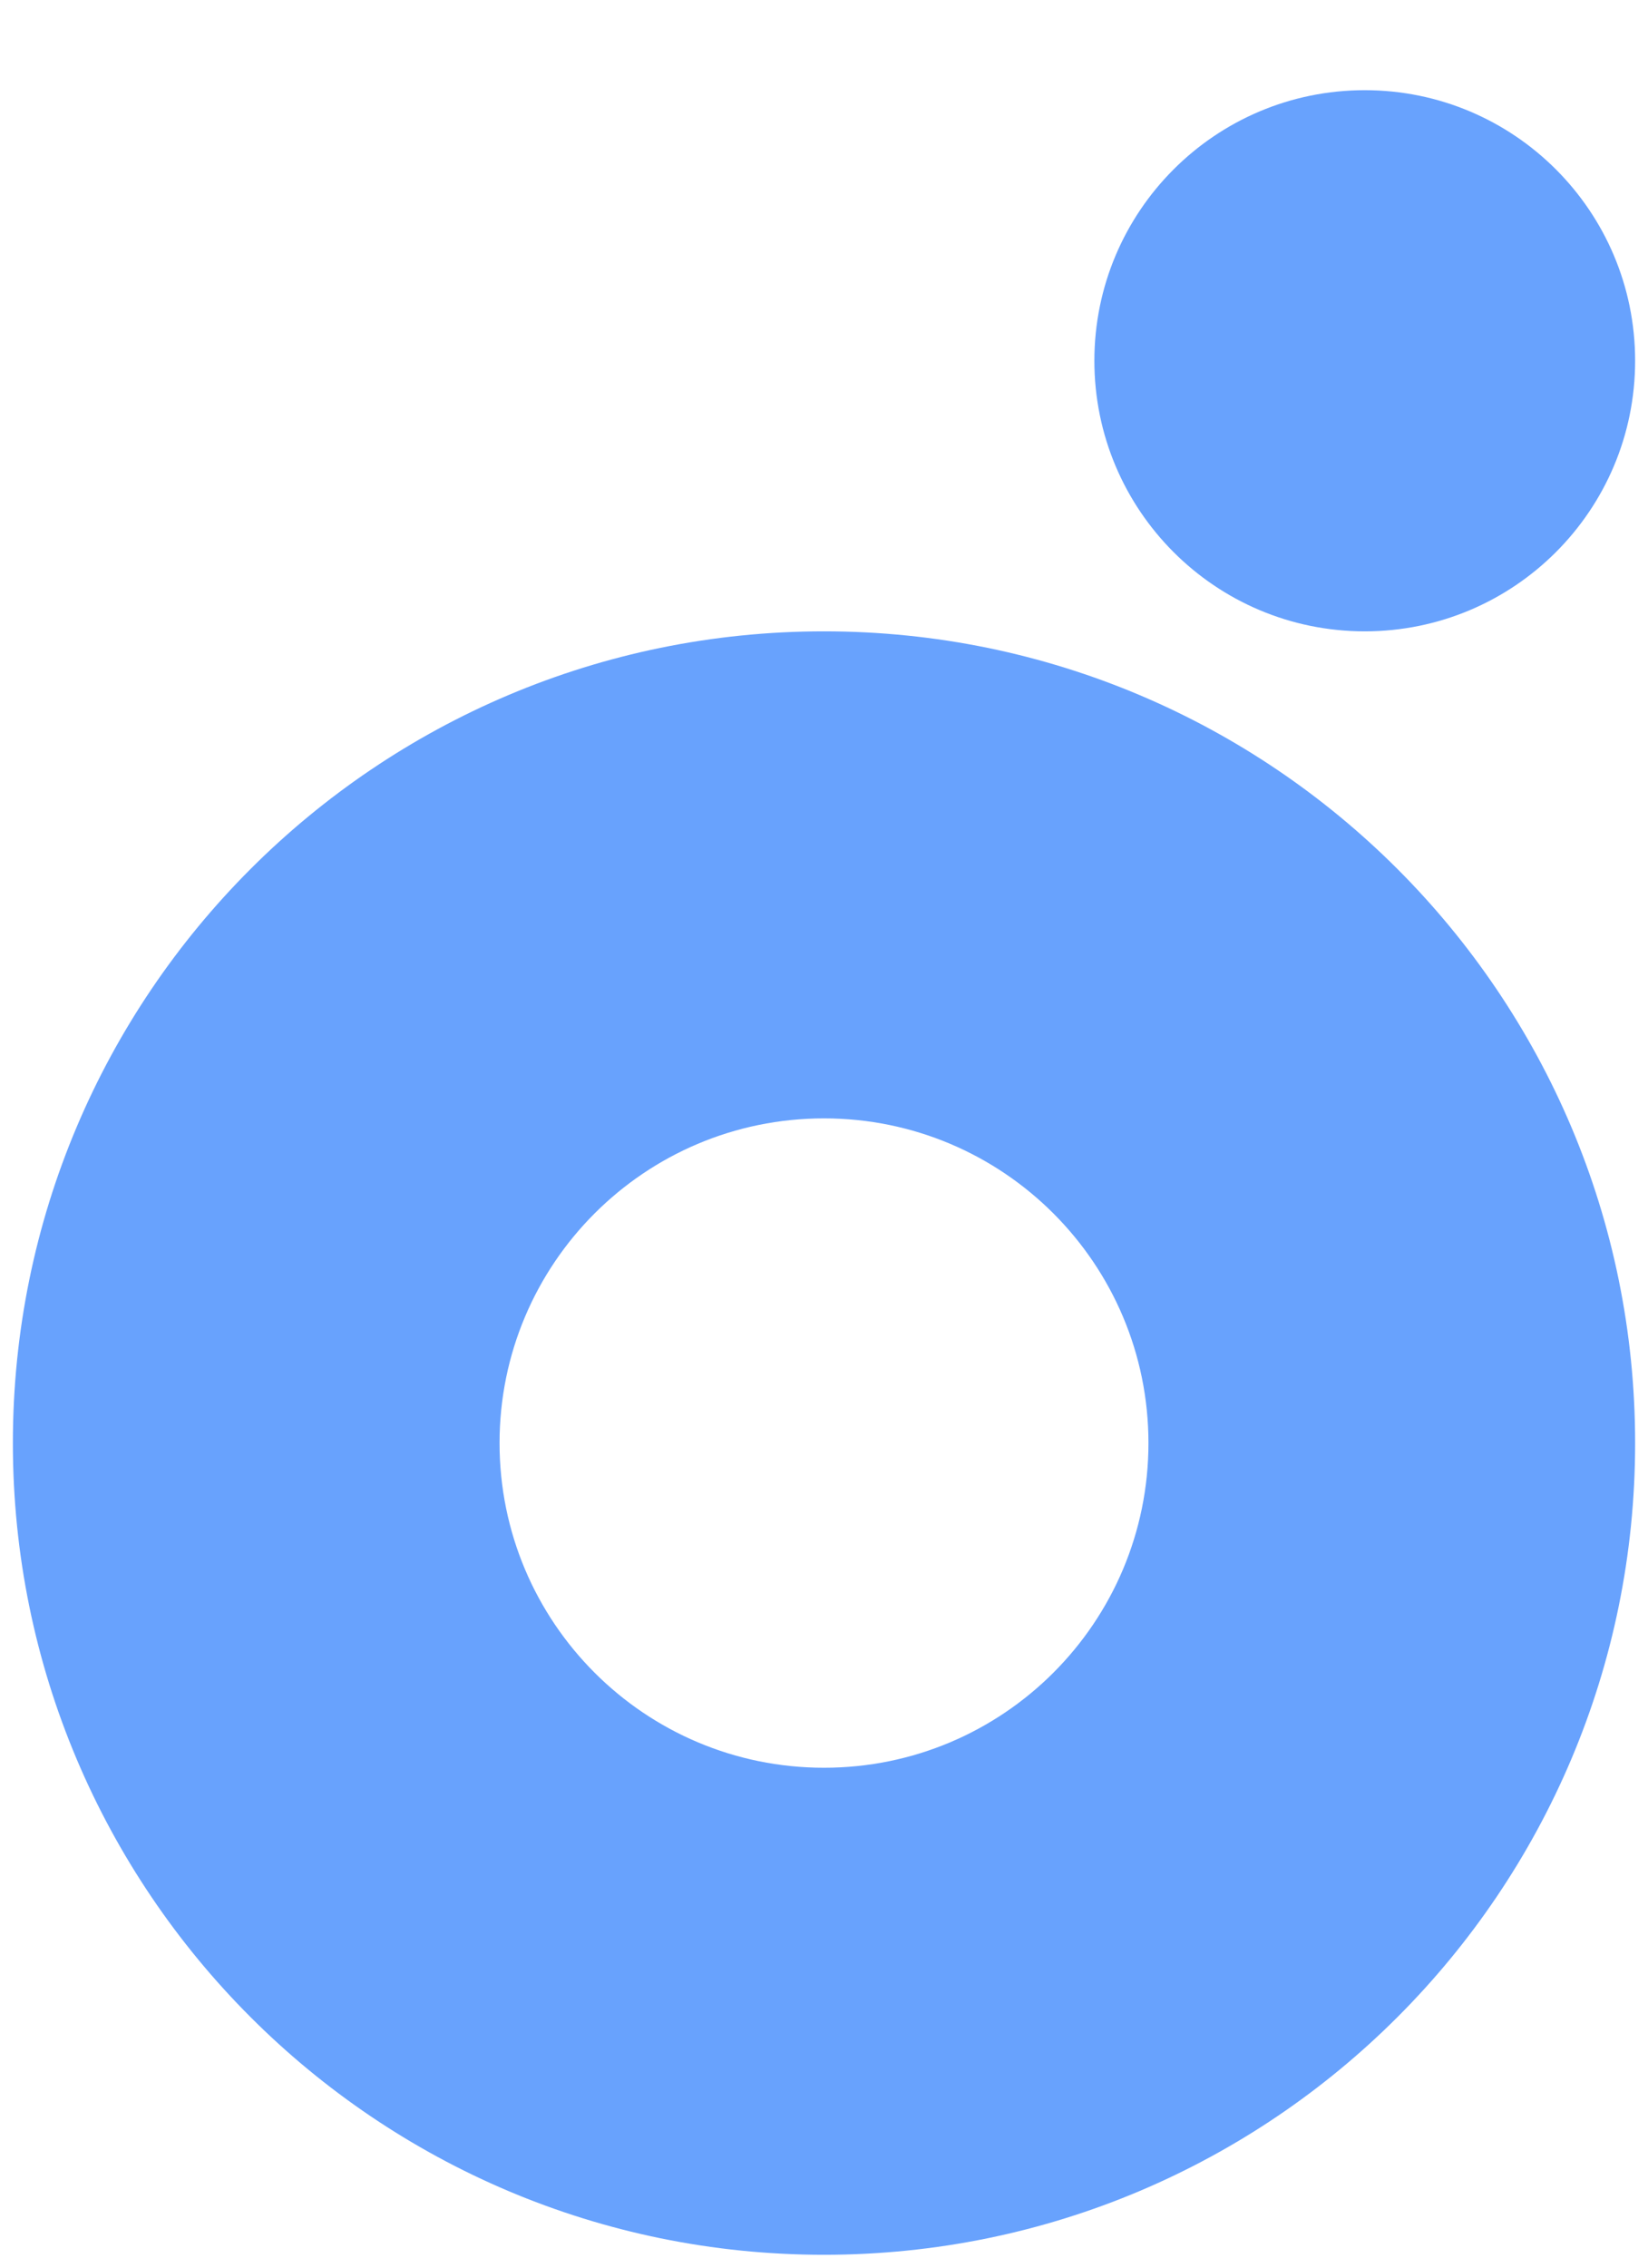 ﻿<?xml version="1.0" encoding="utf-8"?>
<svg version="1.1" xmlns:xlink="http://www.w3.org/1999/xlink" width="16px" height="22px" xmlns="http://www.w3.org/2000/svg">
  <g transform="matrix(1 0 0 1 -73 -630 )">
    <path d="M 8 6.125  C 12.349 6.125  15.875 9.651  15.875 14  C 15.875 18.349  12.349 21.875  8 21.875  C 3.651 21.875  0.125 18.349  0.125 14  C 0.125 9.651  3.651 6.125  8 6.125  Z M 8 10.85  C 6.26 10.85  4.85 12.26  4.85 14  C 4.85 15.74  6.26 17.15  8 17.15  C 9.74 17.15  11.15 15.74  11.15 14  C 11.15 12.26  9.74 10.85  8 10.85  Z M 13.25 0.875  C 14.7 0.875  15.875 2.05  15.875 3.5  C 15.875 4.95  14.7 6.125  13.25 6.125  C 11.8 6.125  10.625 4.95  10.625 3.5  C 10.625 2.05  11.8 0.875  13.25 0.875  Z " fill-rule="nonzero" fill="#68a2fd" stroke="none" transform="matrix(1 0 0 1 73 630 )" />
  </g>
</svg>